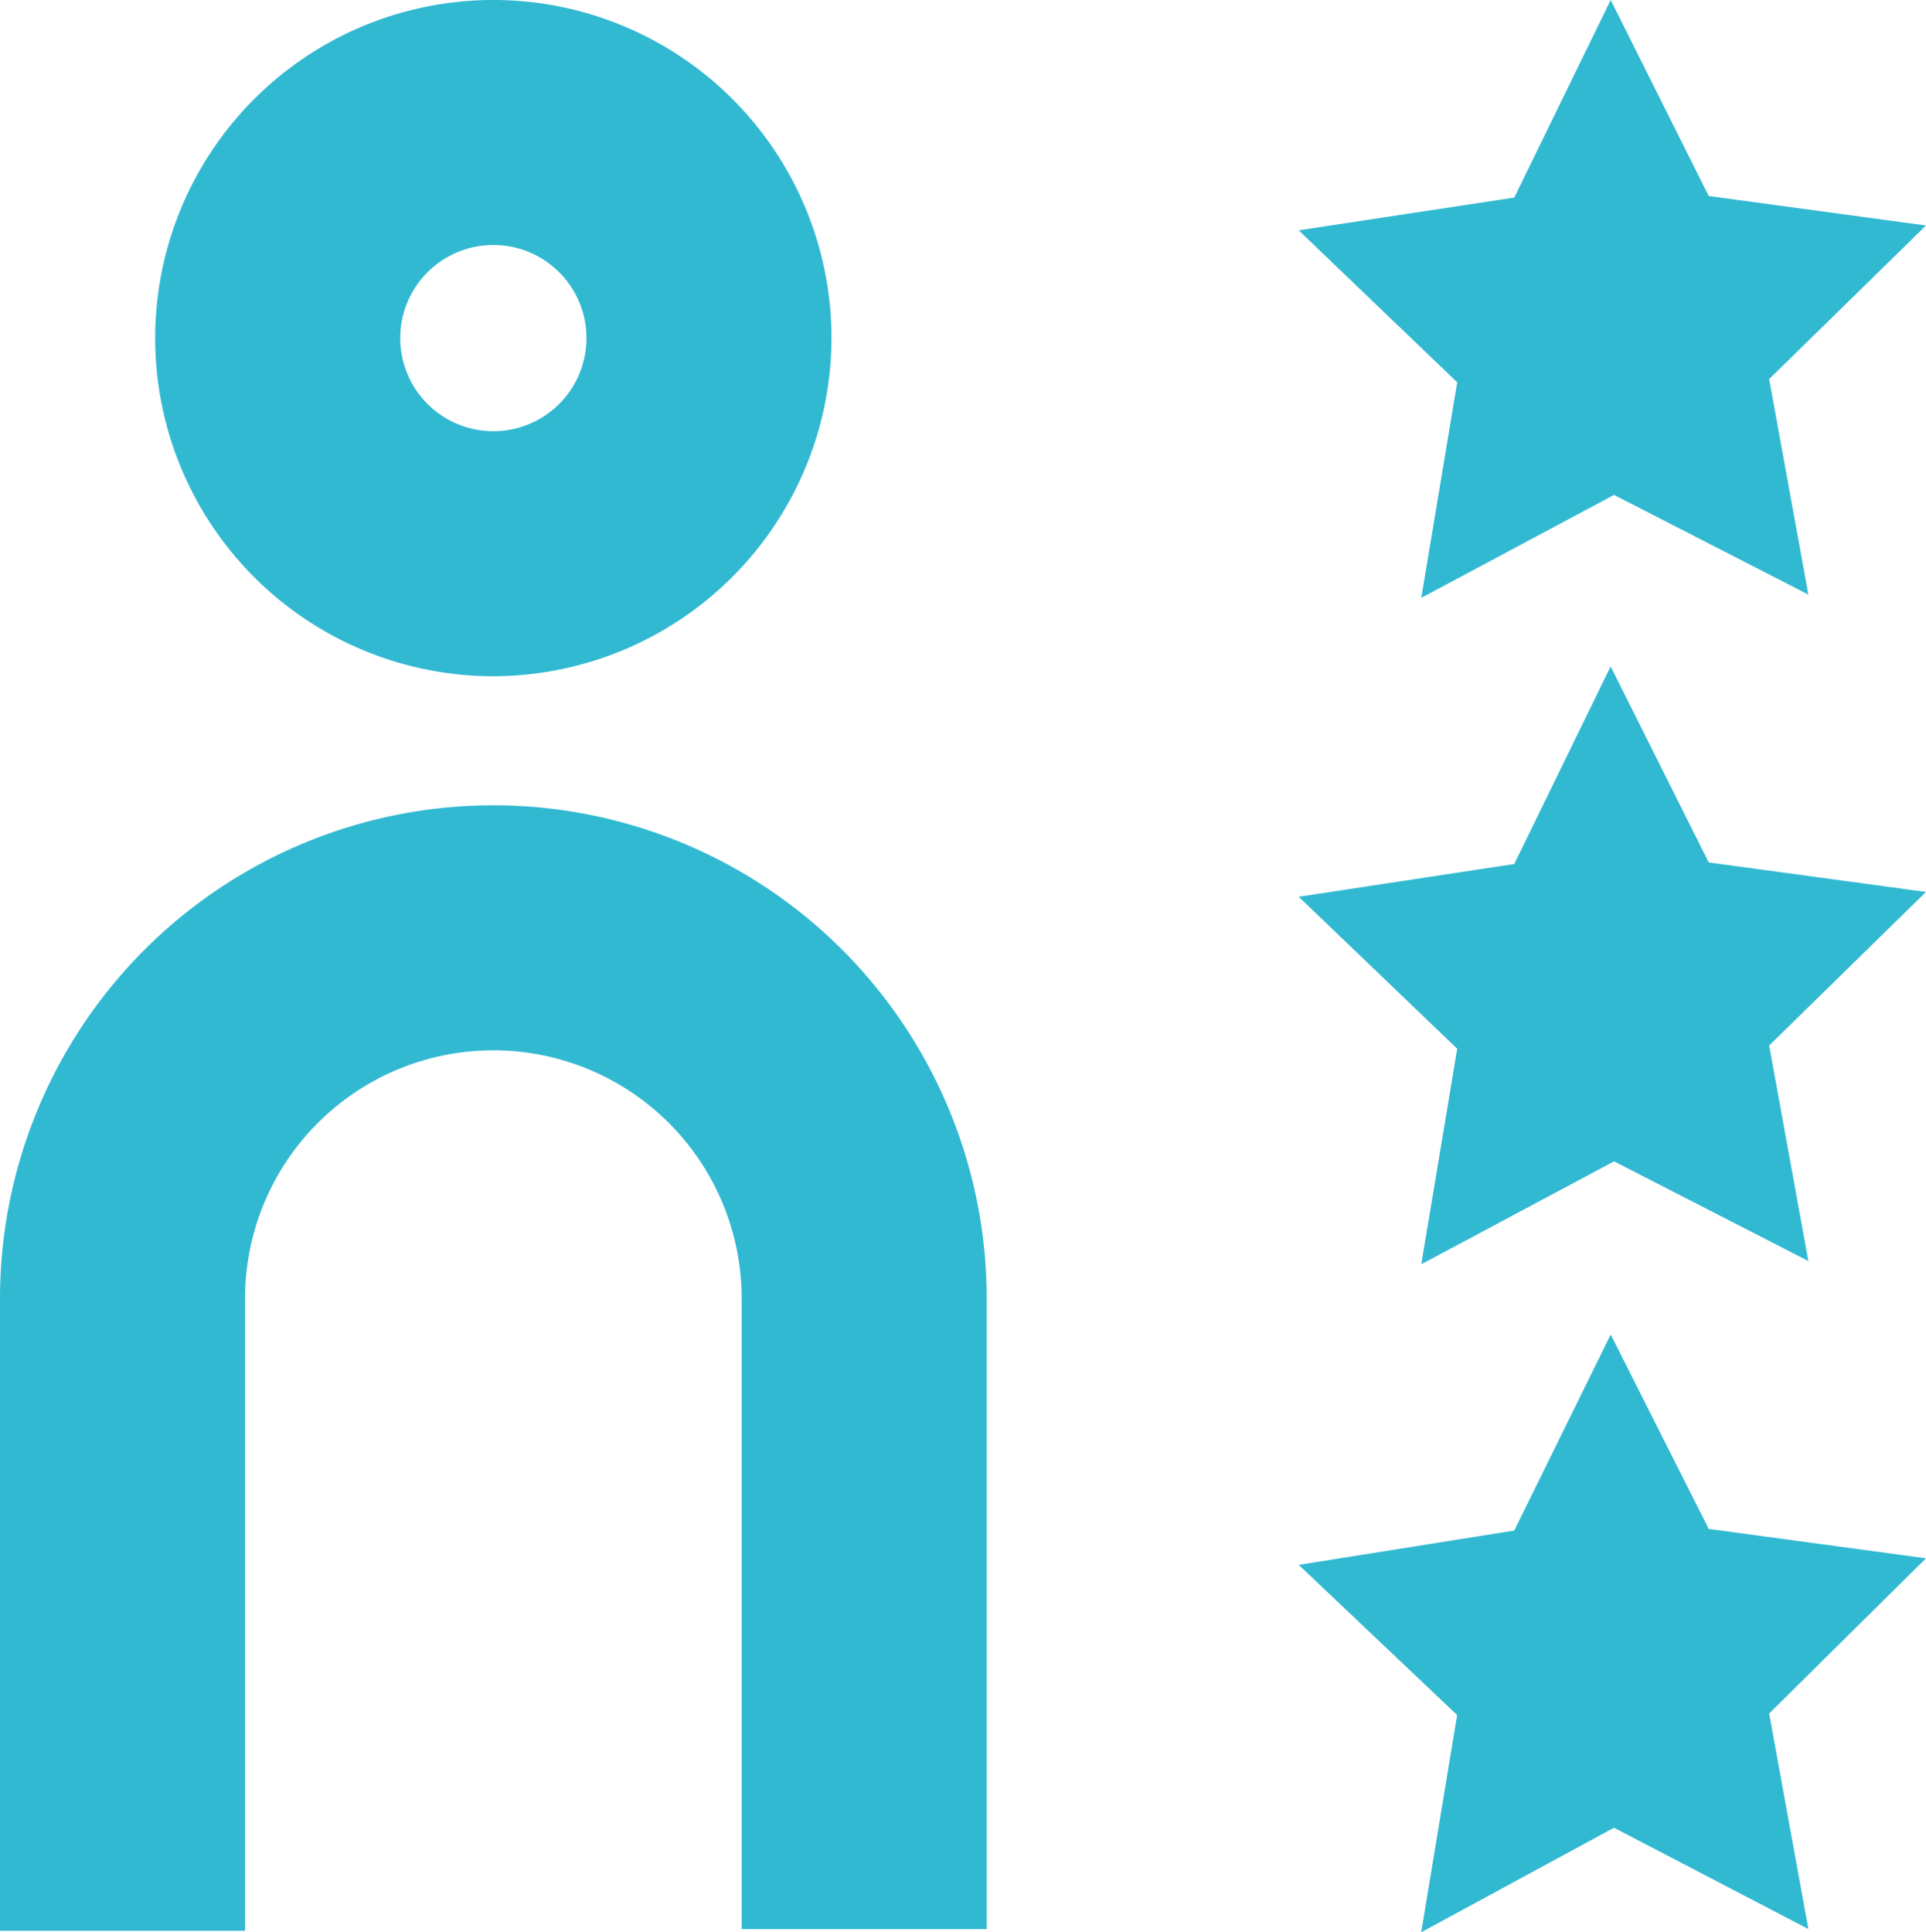 <svg id="Group_783" data-name="Group 783" xmlns="http://www.w3.org/2000/svg" width="96.5" height="96.827" viewBox="0 0 96.5 96.827">
  <g id="Group_776" data-name="Group 776" transform="translate(7.776)">
    <path id="Path_1061" data-name="Path 1061" d="M26.443,33.885A16.943,16.943,0,1,1,43.385,16.943,16.977,16.977,0,0,1,26.443,33.885Zm0-21.608a4.665,4.665,0,1,0,4.665,4.665A4.663,4.663,0,0,0,26.443,12.277Z" transform="translate(-9.5)" fill="#32b9d2"/>
  </g>
  <g id="Group_777" data-name="Group 777" transform="translate(0 40.352)">
    <path id="Path_1062" data-name="Path 1062" d="M49.437,105.612H37.159V74.018a12.441,12.441,0,0,0-24.882,0v31.676H0V74.018a24.718,24.718,0,1,1,49.437,0Z" transform="translate(0 -49.3)" fill="#32b9d2"/>
  </g>
  <g id="Group_778" data-name="Group 778" transform="translate(65.07)">
    <path id="Path_1063" data-name="Path 1063" d="M100.044,9.822,110.93,11.3l-7.858,7.694,1.964,10.8L95.3,24.8l-9.658,5.156,1.8-10.8L79.5,11.541,90.3,9.9,95.133,0Z" transform="translate(-79.5)" fill="#32b9d2"/>
  </g>
  <g id="Group_779" data-name="Group 779" transform="translate(65.07 33.394)">
    <path id="Path_1064" data-name="Path 1064" d="M100.044,50.622,110.93,52.1l-7.858,7.694,1.964,10.8L95.3,65.6l-9.658,5.156,1.8-10.8L79.5,52.341,90.3,50.7l4.829-9.9Z" transform="translate(-79.5 -40.8)" fill="#32b9d2"/>
  </g>
  <g id="Group_780" data-name="Group 780" transform="translate(65.07 66.871)">
    <path id="Path_1065" data-name="Path 1065" d="M100.044,91.44l10.886,1.473-7.858,7.776,1.964,10.8-9.74-5.075-9.658,5.238,1.8-10.886L79.5,93.241l10.8-1.719L95.133,81.7Z" transform="translate(-79.5 -81.7)" fill="#32b9d2"/>
  </g>
</svg>

